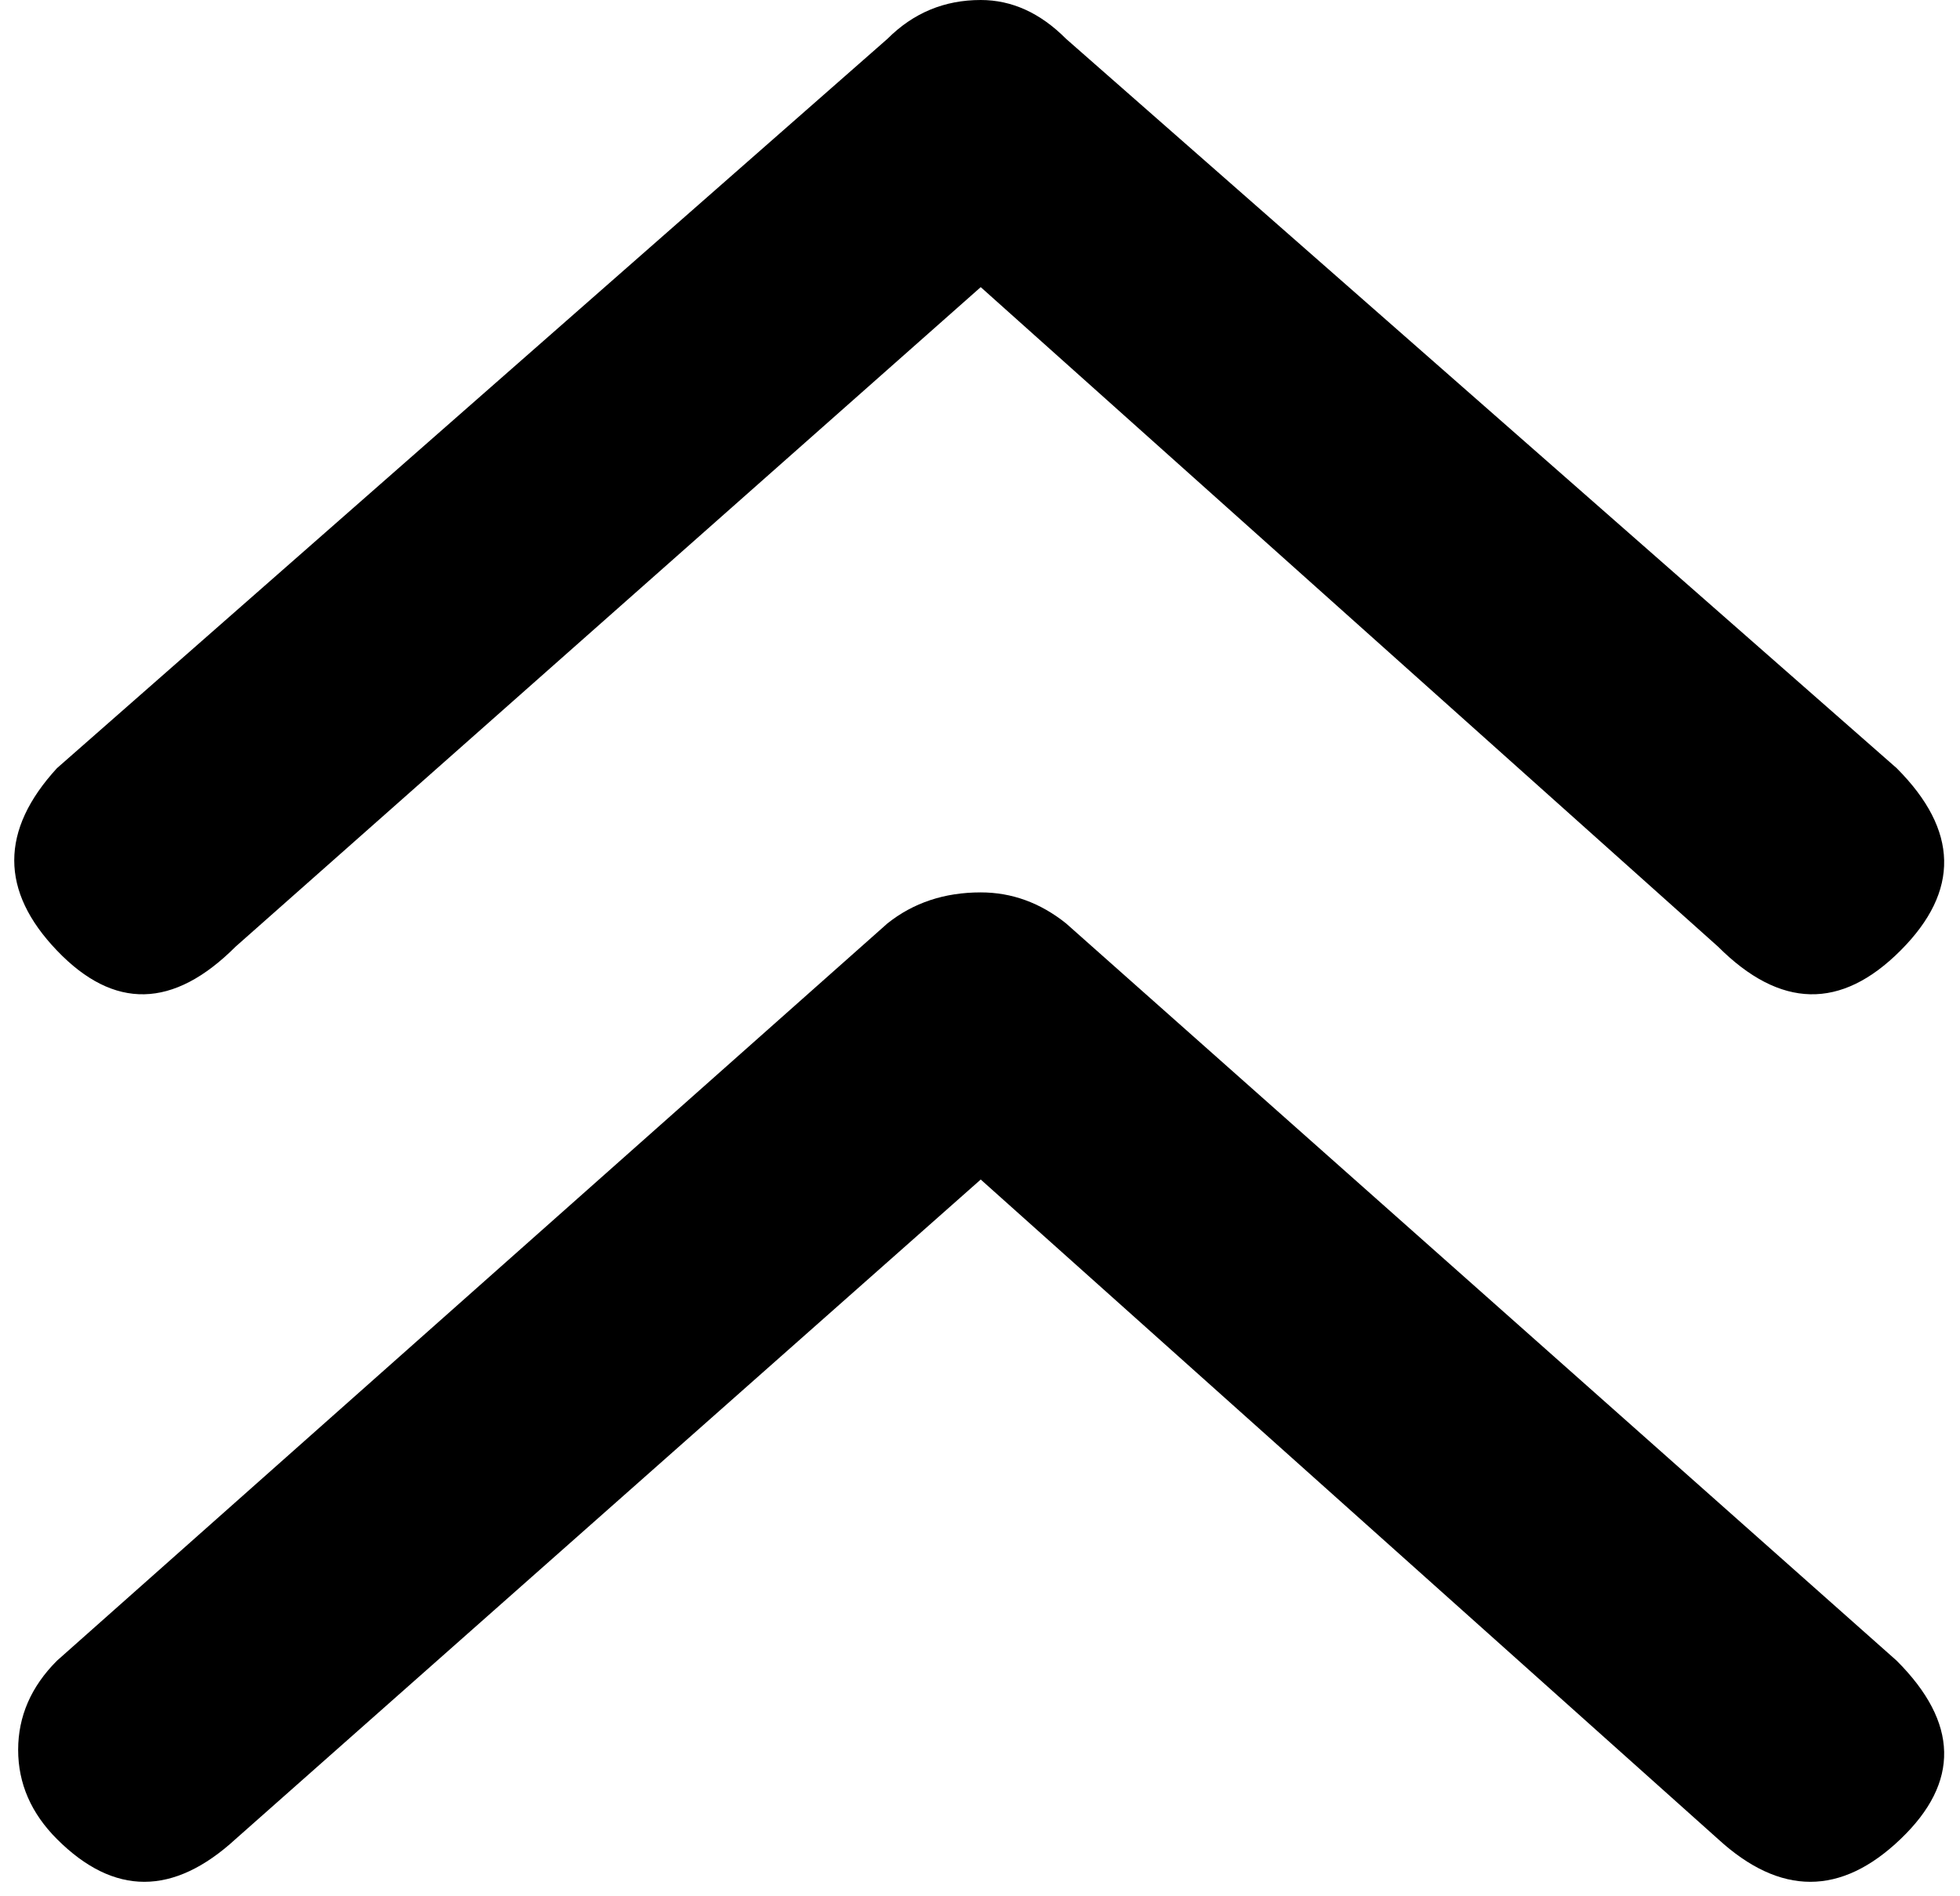 <svg width="14.795" height="14.316" viewBox="7.656 -34.941 14.795 14.316" xmlns="http://www.w3.org/2000/svg"><path d="M21.973 -29.141L15.703 -34.648C15.508 -34.844 15.293 -34.941 15.059 -34.941C14.785 -34.941 14.551 -34.844 14.355 -34.648L8.086 -29.141C7.656 -28.672 7.656 -28.213 8.086 -27.764C8.516 -27.314 8.965 -27.324 9.434 -27.793L15.059 -32.773L20.625 -27.793C21.094 -27.324 21.553 -27.314 22.002 -27.764C22.451 -28.213 22.441 -28.672 21.973 -29.141ZM15.703 -27.969C15.508 -28.125 15.293 -28.203 15.059 -28.203C14.785 -28.203 14.551 -28.125 14.355 -27.969L8.086 -22.402C7.891 -22.207 7.793 -21.982 7.793 -21.729C7.793 -21.475 7.891 -21.25 8.086 -21.055C8.516 -20.625 8.965 -20.625 9.434 -21.055L15.059 -26.035L20.625 -21.055C21.094 -20.625 21.553 -20.625 22.002 -21.055C22.451 -21.484 22.441 -21.934 21.973 -22.402ZM15.703 -27.969"></path></svg>